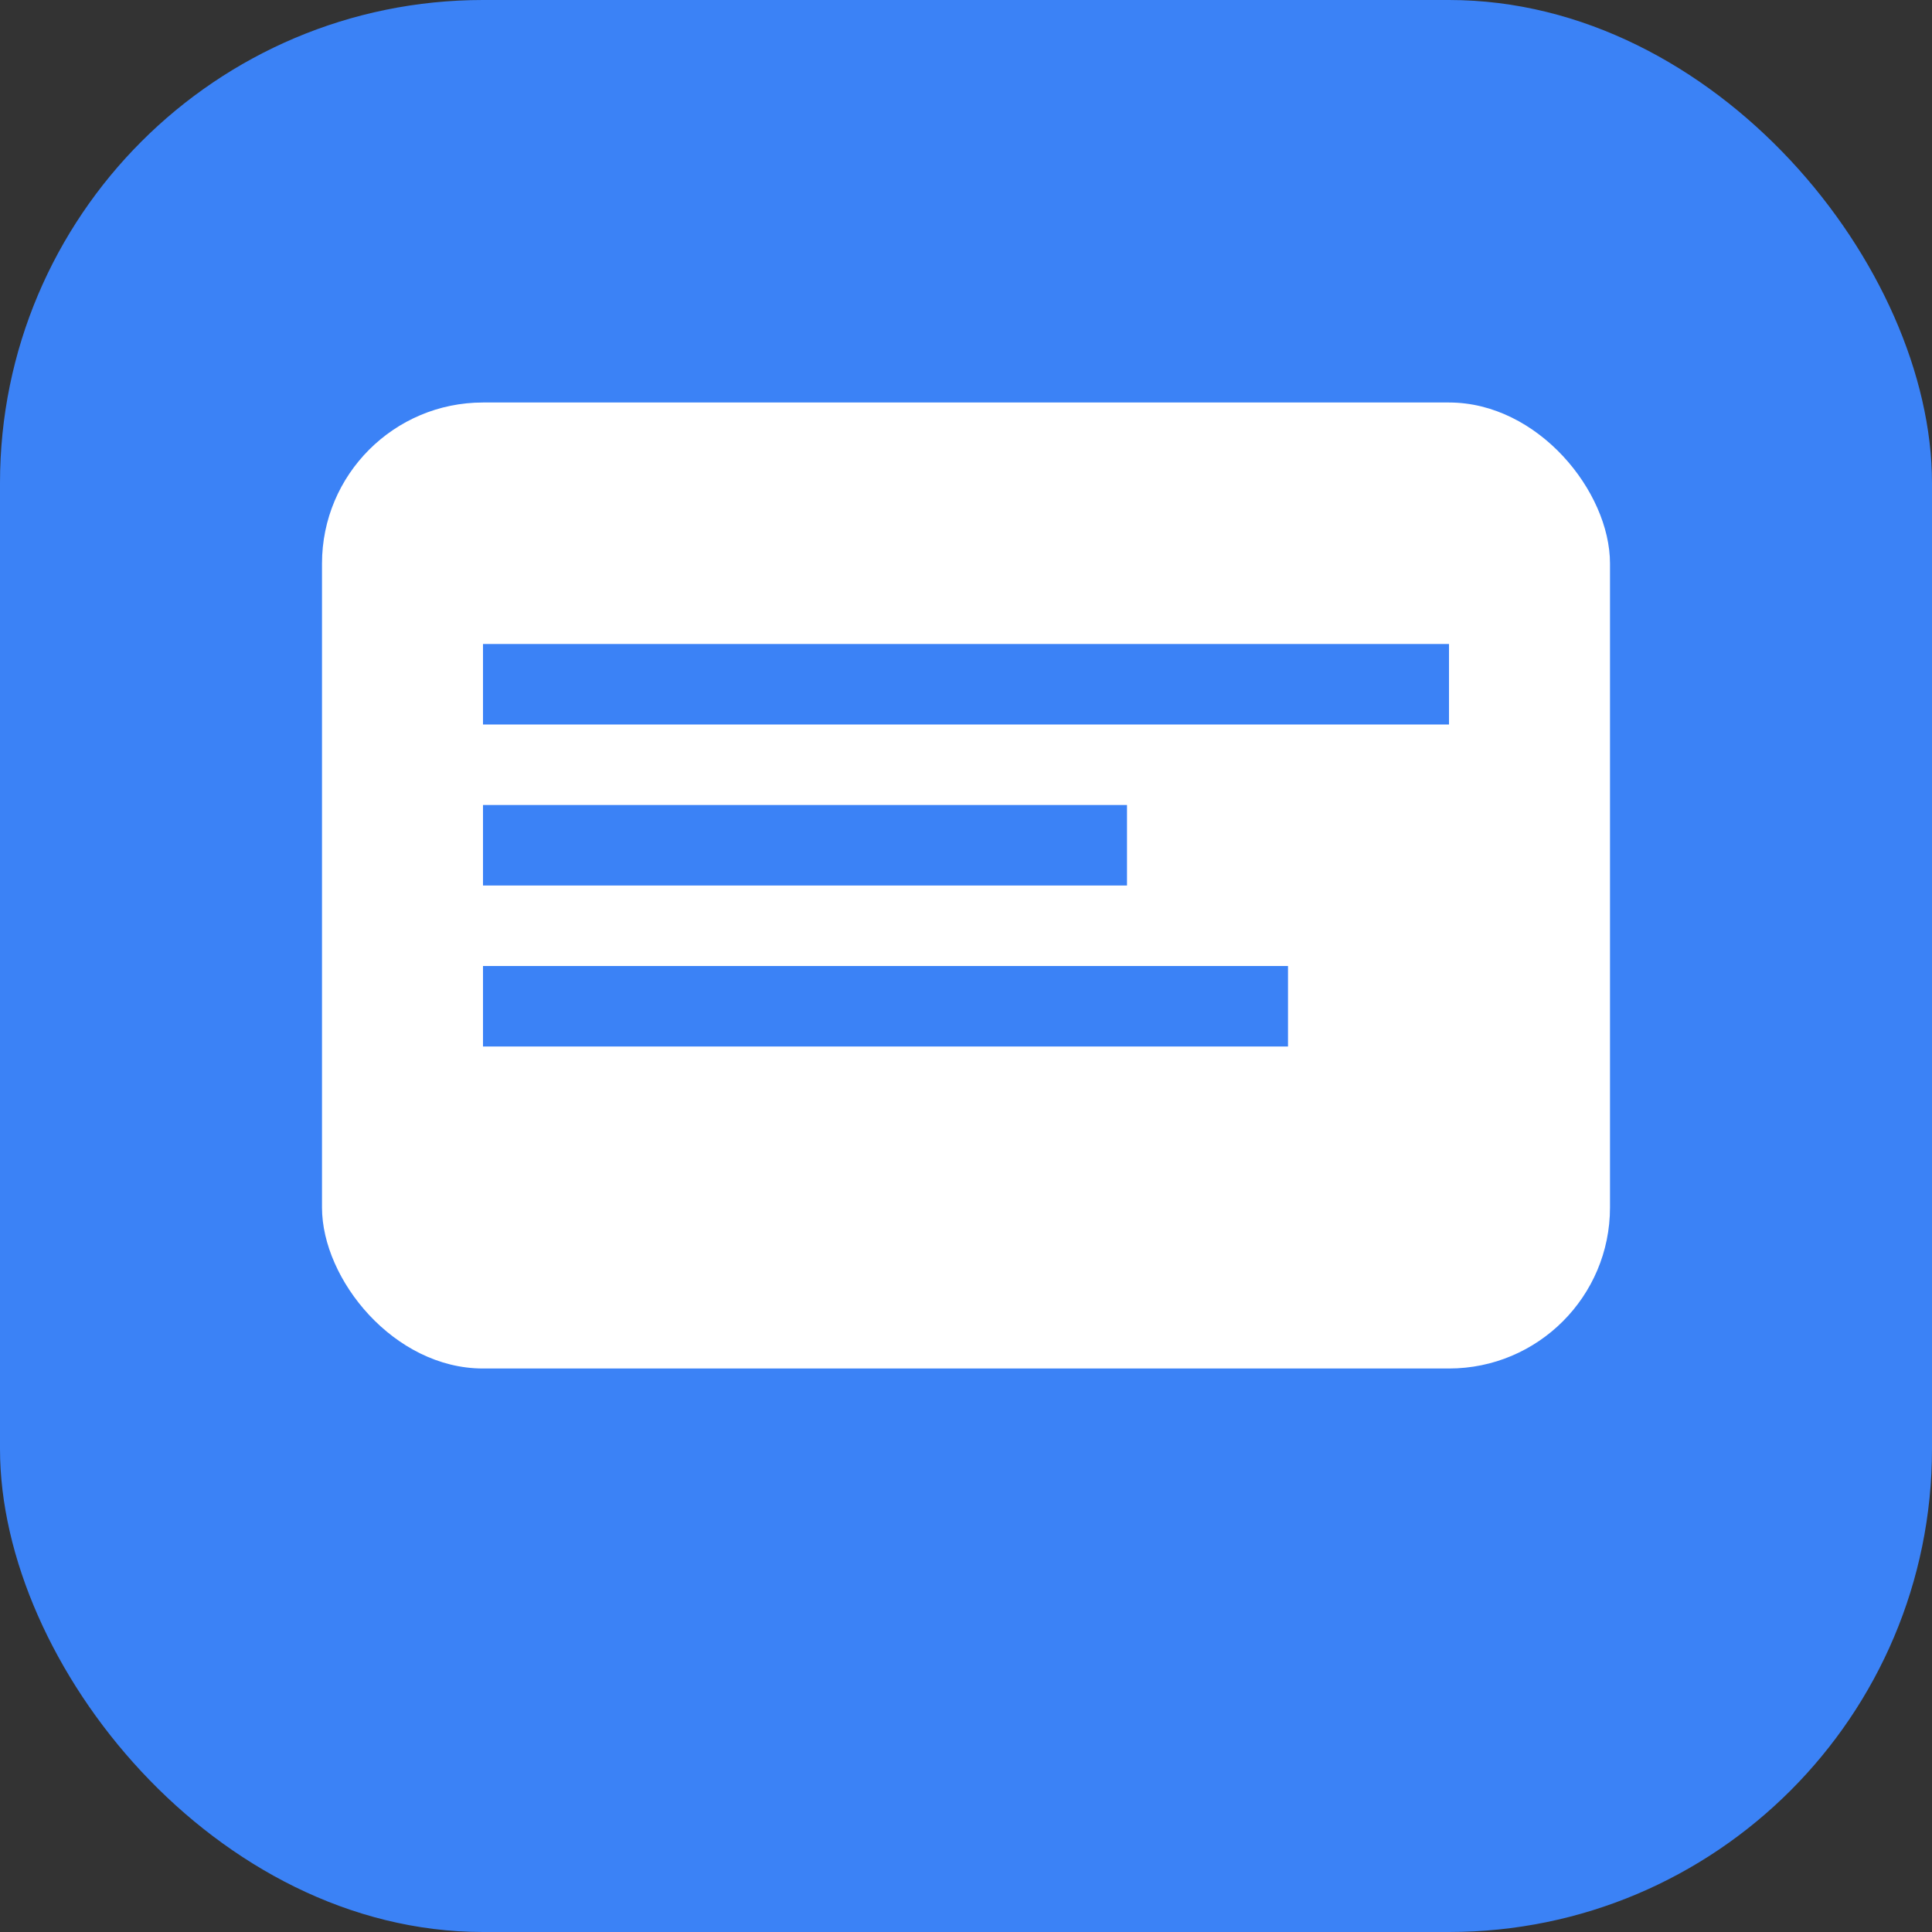 <svg width="96" height="96" viewBox="0 0 96 96" xmlns="http://www.w3.org/2000/svg">
  <rect x="0" y="0" width="96" height="96" fill="#333333" stroke="none"/>
  <rect width="96" height="96" fill="#3b82f6" rx="24"/>
  <g transform="translate(16, 20)">
    <rect x="0" y="0" width="64" height="48" rx="8" fill="white"/>
    <rect x="8" y="12" width="48" height="4" fill="#3b82f6"/>
    <rect x="8" y="20" width="32" height="4" fill="#3b82f6"/>
    <rect x="8" y="28" width="40" height="4" fill="#3b82f6"/>
  </g>
</svg>